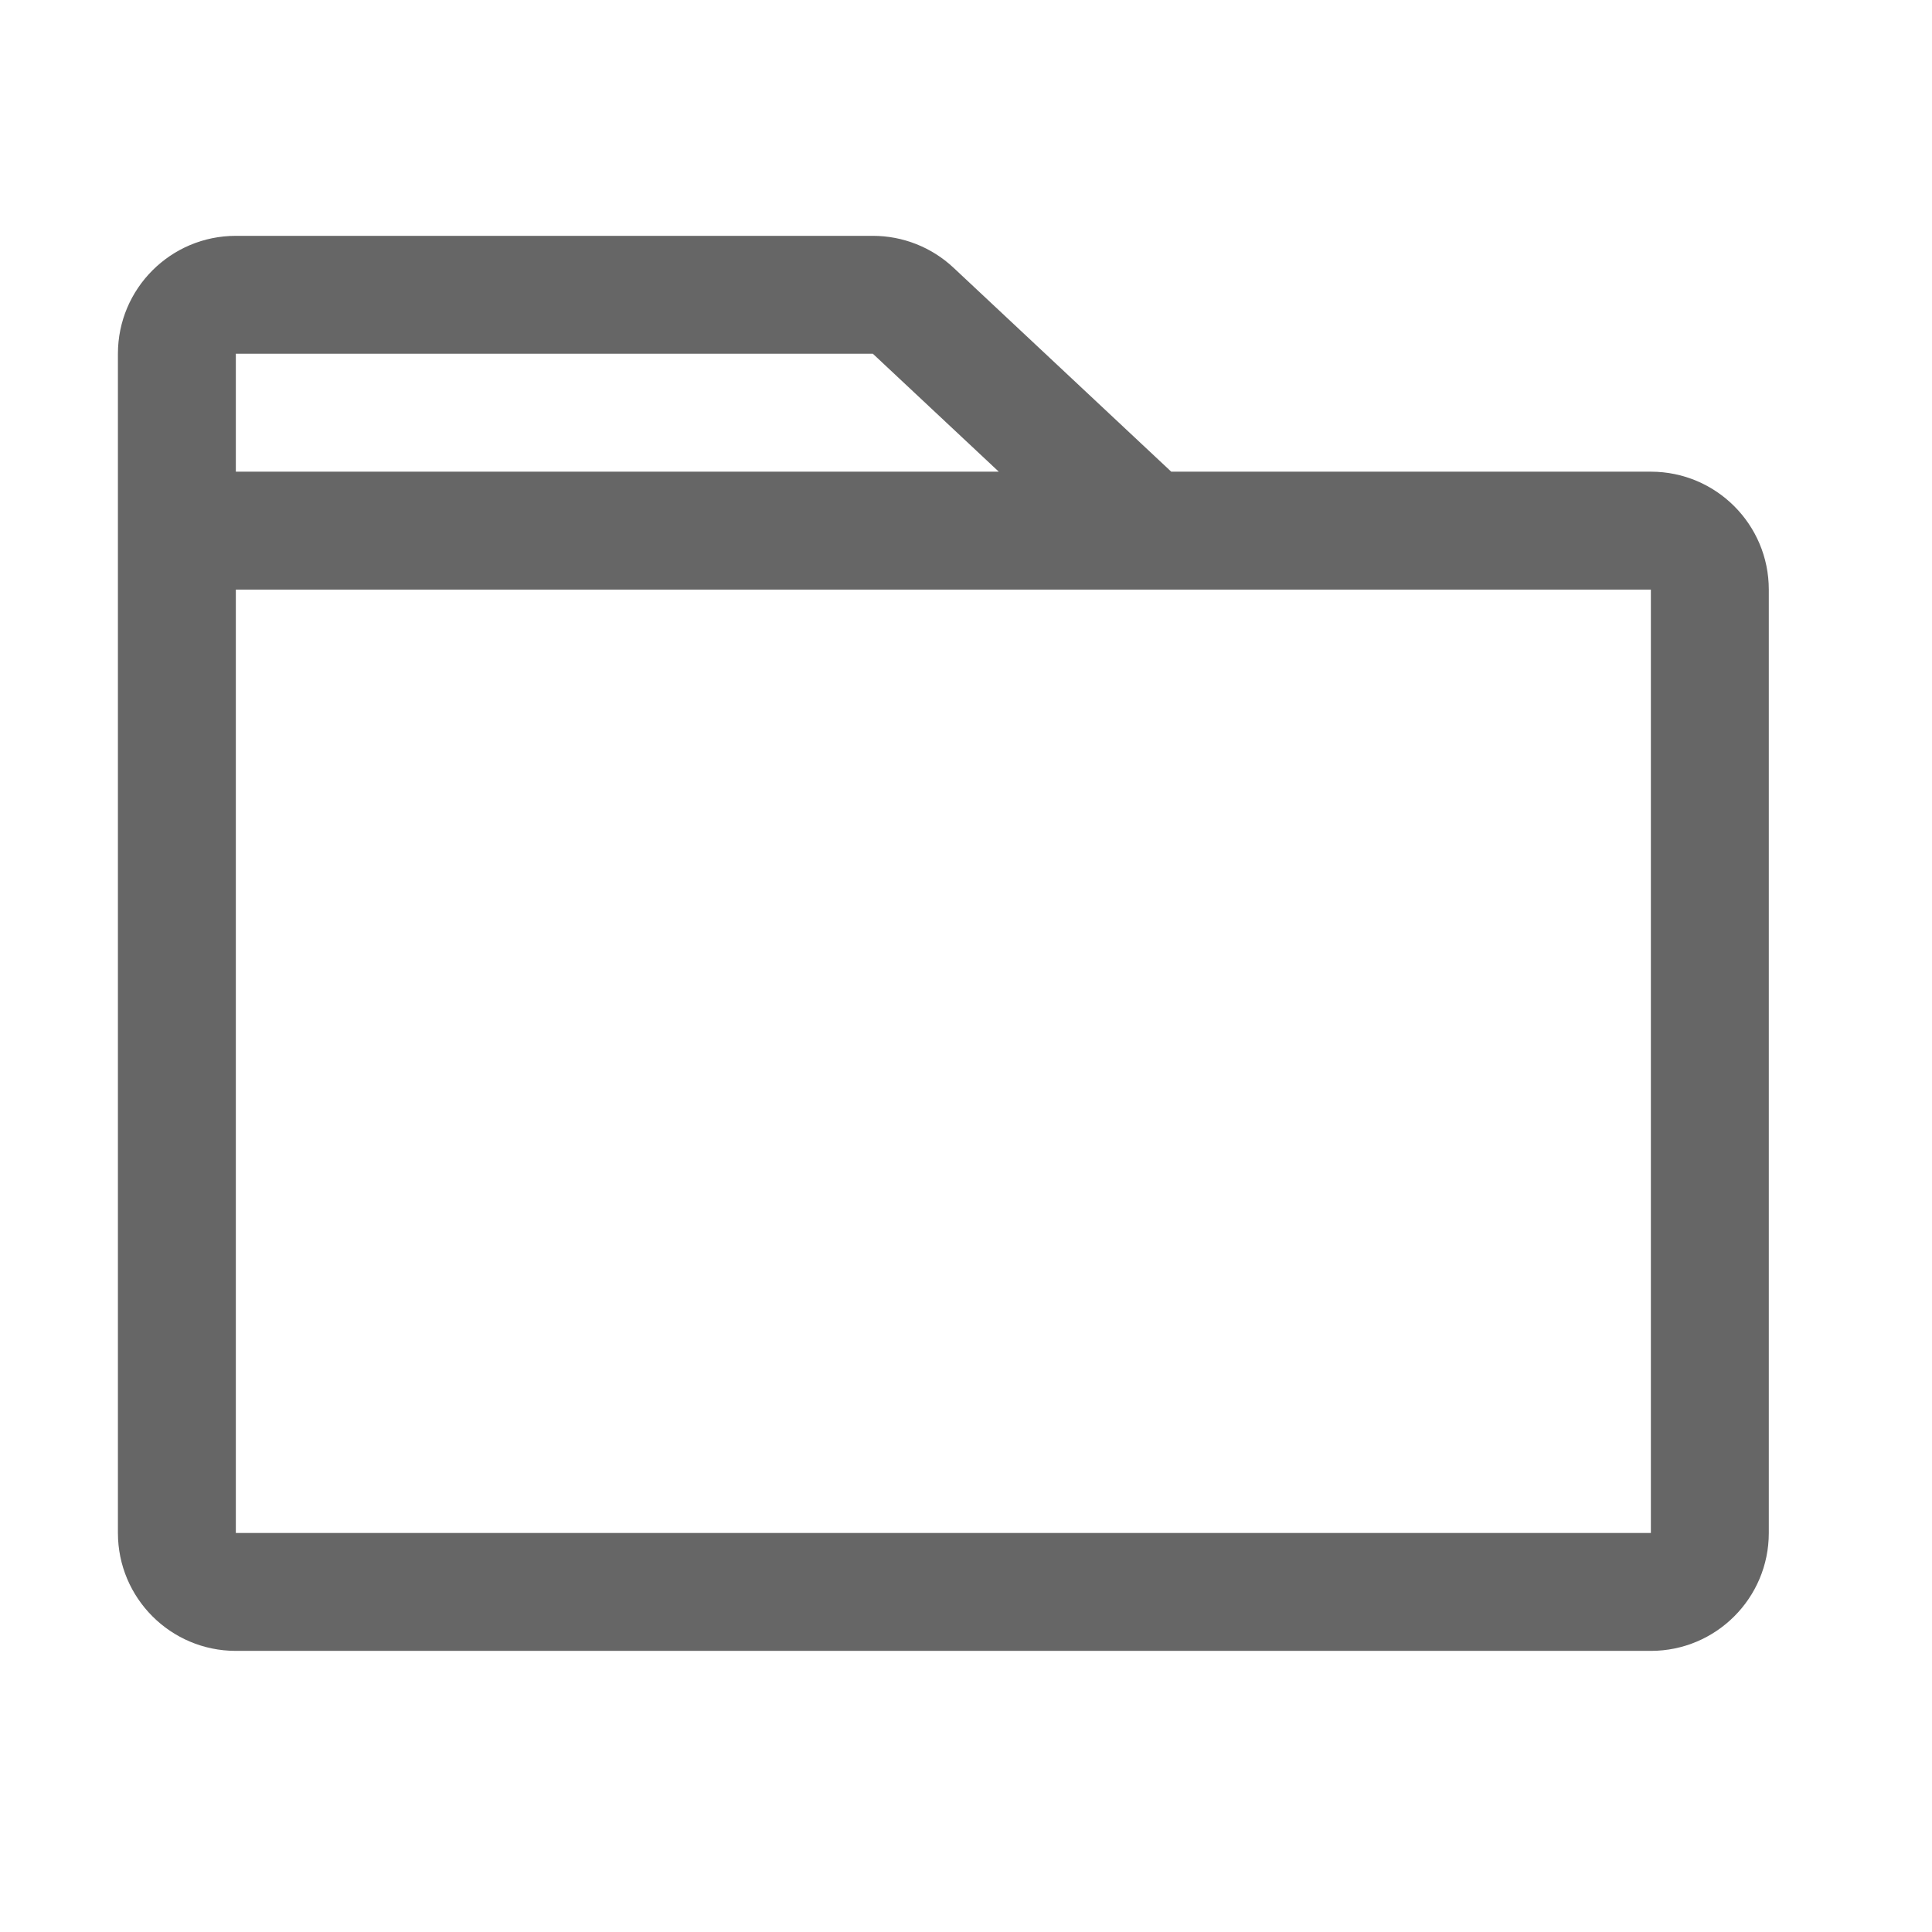 <!--?xml version="1.0"?-->
<svg xmlns="http://www.w3.org/2000/svg" class="icon" style="vertical-align:middle;fill:currentColor;overflow:hidden;" viewBox="0 0 1024 1024" version="1.1" width="200px" height="200px"><path d="M62.5 187.5C62.5 152.982 90.482 125 125 125L462.644 125C478.515 125 493.791 131.037 505.373 141.888L620.781 250L875 250C909.518 250 937.5 277.982 937.5 312.5L937.5 812.5C937.5 847.018 909.518 875 875 875L125 875C90.482 875 62.5 847.018 62.5 812.5L62.5 187.5zM875 312.5L125 312.5L125 812.5L875 812.5L875 312.5zM462.644 187.5L125 187.5L125 250L529.375 250L462.644 187.5z" fill="#666666"></path></svg>
